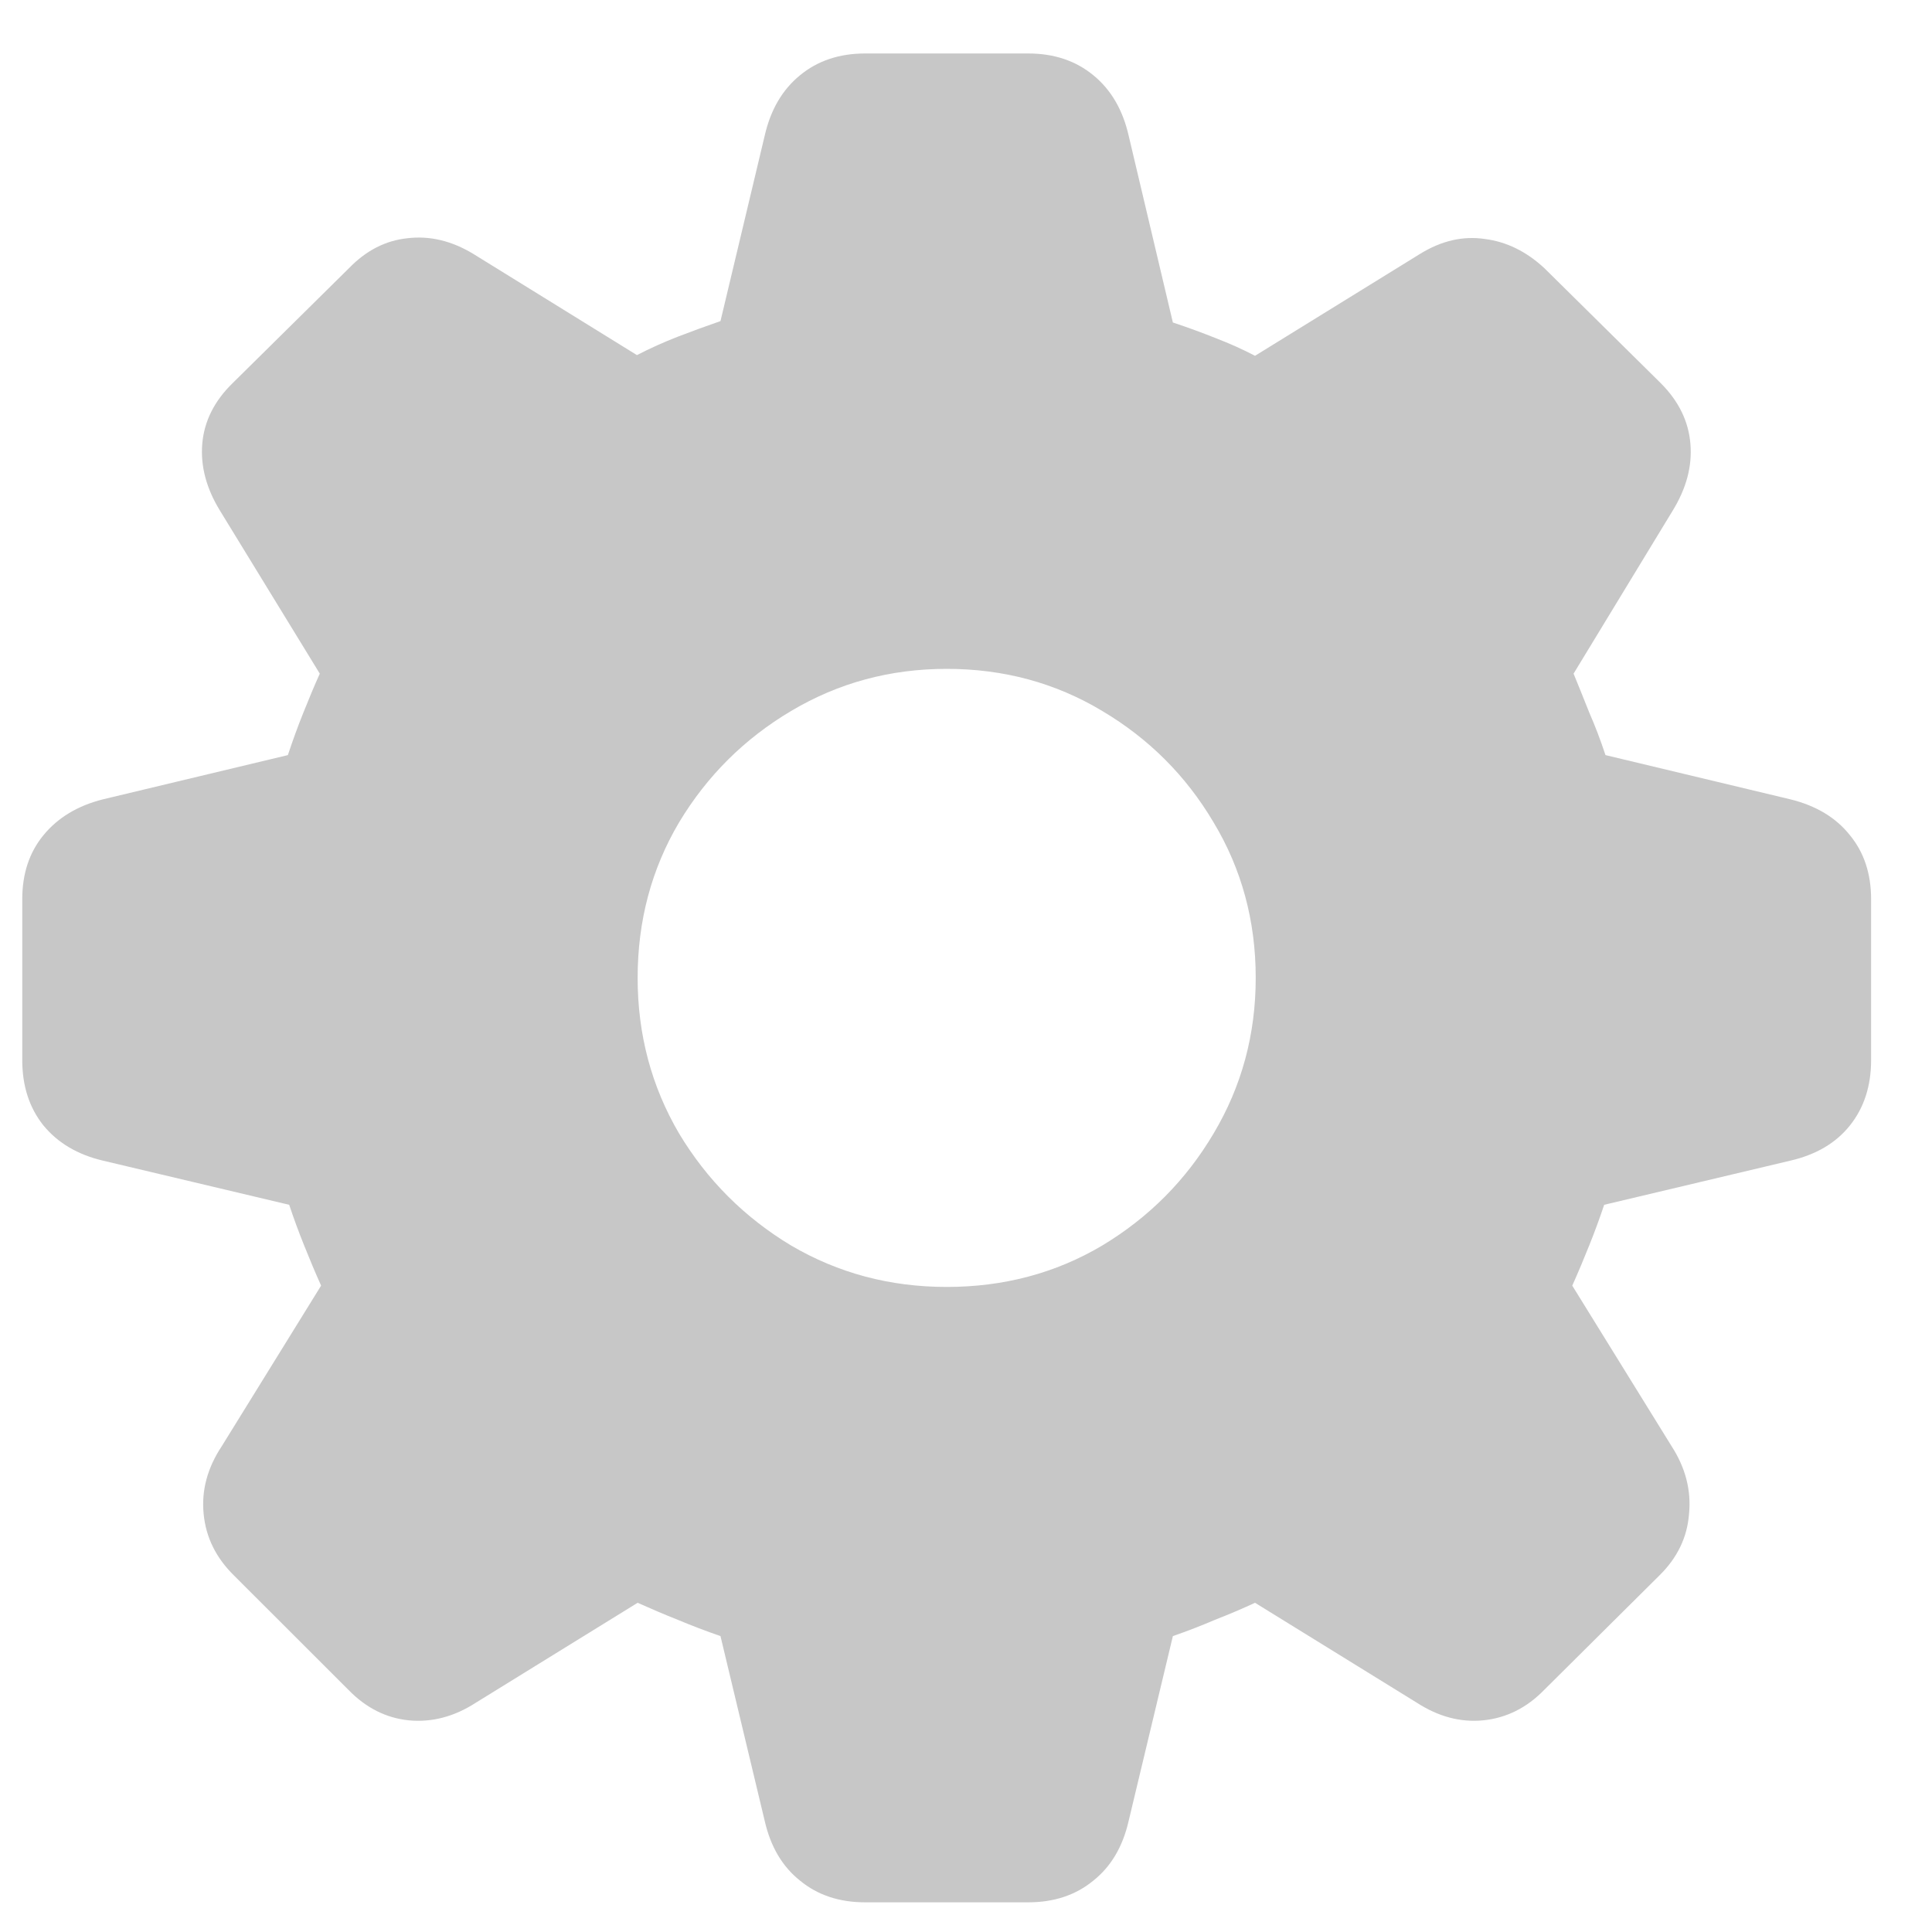 <svg width="25" height="25" viewBox="0 0 25 25" fill="none" xmlns="http://www.w3.org/2000/svg">
<path d="M11.195 24.616C10.861 24.616 10.58 24.523 10.352 24.335C10.123 24.153 9.971 23.895 9.895 23.561L9.323 21.171C9.136 21.106 8.951 21.036 8.77 20.96C8.594 20.89 8.421 20.816 8.251 20.74L6.159 22.032C5.878 22.214 5.588 22.29 5.289 22.261C4.996 22.231 4.735 22.1 4.507 21.865L3.03 20.389C2.796 20.16 2.664 19.894 2.635 19.589C2.605 19.284 2.685 18.991 2.872 18.71L4.155 16.636C4.079 16.466 4.006 16.293 3.936 16.117C3.865 15.941 3.801 15.766 3.742 15.59L1.334 15.019C1.006 14.942 0.748 14.79 0.561 14.562C0.379 14.333 0.288 14.052 0.288 13.718V11.635C0.288 11.307 0.379 11.031 0.561 10.809C0.748 10.58 1.006 10.425 1.334 10.343L3.725 9.771C3.789 9.578 3.856 9.394 3.927 9.218C3.997 9.042 4.067 8.875 4.138 8.717L2.846 6.607C2.67 6.32 2.594 6.033 2.617 5.746C2.641 5.453 2.772 5.189 3.013 4.955L4.516 3.47C4.738 3.241 4.99 3.112 5.271 3.083C5.559 3.048 5.843 3.115 6.124 3.285L8.242 4.595C8.412 4.507 8.588 4.428 8.77 4.357C8.951 4.287 9.136 4.22 9.323 4.155L9.895 1.756C9.971 1.422 10.123 1.161 10.352 0.974C10.58 0.786 10.861 0.692 11.195 0.692H13.305C13.639 0.692 13.92 0.786 14.148 0.974C14.377 1.161 14.529 1.422 14.605 1.756L15.177 4.173C15.37 4.237 15.555 4.305 15.73 4.375C15.912 4.445 16.082 4.521 16.24 4.604L18.376 3.285C18.651 3.115 18.93 3.051 19.211 3.092C19.492 3.127 19.75 3.253 19.984 3.47L21.487 4.955C21.722 5.189 21.851 5.453 21.874 5.746C21.898 6.033 21.821 6.32 21.645 6.607L20.362 8.717C20.427 8.875 20.494 9.042 20.564 9.218C20.641 9.394 20.711 9.578 20.775 9.771L23.166 10.343C23.5 10.425 23.758 10.58 23.939 10.809C24.121 11.031 24.212 11.307 24.212 11.635V13.718C24.212 14.052 24.121 14.333 23.939 14.562C23.758 14.79 23.5 14.942 23.166 15.019L20.758 15.59C20.699 15.766 20.635 15.941 20.564 16.117C20.494 16.293 20.421 16.466 20.345 16.636L21.628 18.71C21.81 18.991 21.886 19.284 21.856 19.589C21.833 19.894 21.704 20.16 21.47 20.389L19.984 21.865C19.756 22.1 19.492 22.231 19.193 22.261C18.9 22.29 18.613 22.214 18.332 22.032L16.24 20.74C16.076 20.816 15.903 20.89 15.722 20.96C15.546 21.036 15.364 21.106 15.177 21.171L14.605 23.561C14.529 23.895 14.377 24.153 14.148 24.335C13.92 24.523 13.639 24.616 13.305 24.616H11.195ZM12.25 16.653C12.988 16.653 13.659 16.475 14.263 16.117C14.866 15.754 15.347 15.271 15.704 14.667C16.067 14.058 16.249 13.387 16.249 12.654C16.249 11.916 16.067 11.245 15.704 10.642C15.347 10.038 14.866 9.558 14.263 9.2C13.659 8.837 12.988 8.655 12.25 8.655C11.518 8.655 10.847 8.837 10.237 9.2C9.634 9.558 9.15 10.038 8.787 10.642C8.43 11.245 8.251 11.916 8.251 12.654C8.251 13.387 8.43 14.058 8.787 14.667C9.15 15.271 9.634 15.754 10.237 16.117C10.847 16.475 11.518 16.653 12.25 16.653Z" fill="#C7C7C7"/>
</svg>
